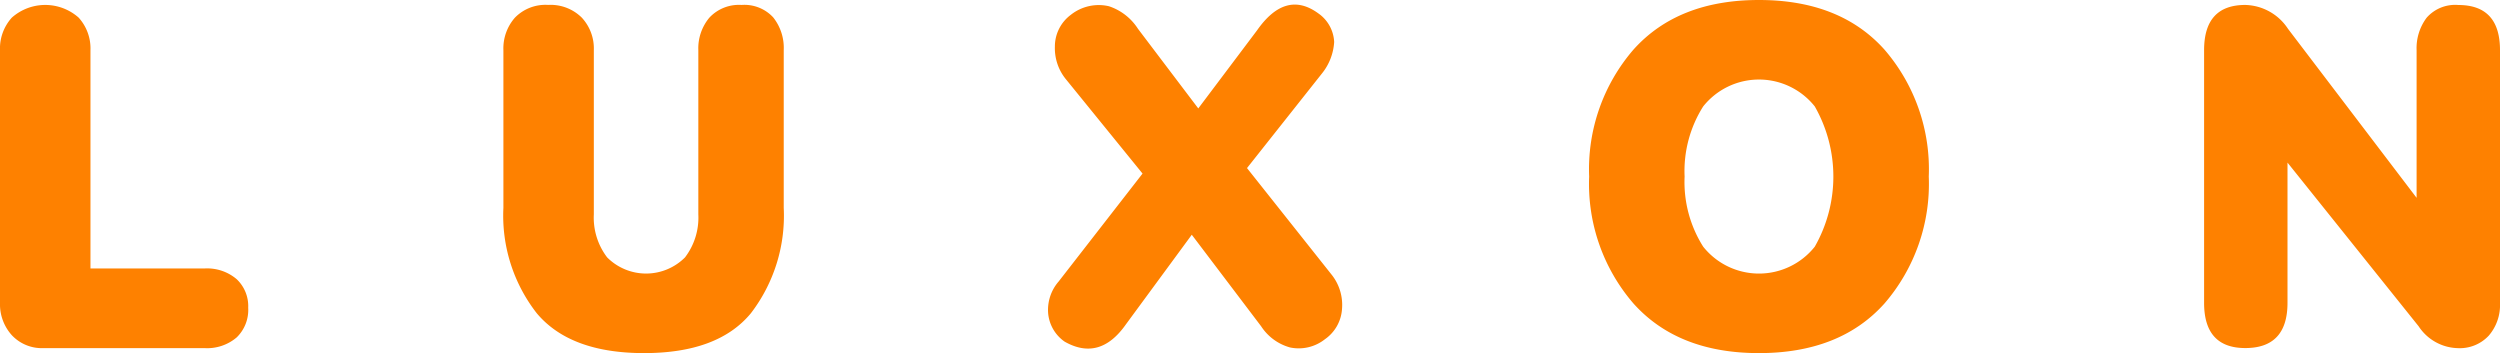 <svg xmlns="http://www.w3.org/2000/svg" width="177" height="25"><path d="M14.479 24.647a3.223 3.223 0 0 0 2.276-.757 2.711 2.711 0 0 0 .818-2.1 2.624 2.624 0 0 0-.818-2.025 3.223 3.223 0 0 0-2.276-.757H6.405V3.554a3.252 3.252 0 0 0-.836-2.306 3.565 3.565 0 0 0-4.731 0A3.252 3.252 0 0 0 0 3.554v17.888a3.267 3.267 0 0 0 .836 2.289 2.907 2.907 0 0 0 2.259.915h11.382zM45.6 25q5.229 0 7.559-2.817a11.341 11.341 0 0 0 2.329-7.465V3.554a3.47 3.47 0 0 0-.746-2.324 2.776 2.776 0 0 0-2.241-.88 2.858 2.858 0 0 0-2.277.9 3.386 3.386 0 0 0-.782 2.307v11.62a4.638 4.638 0 0 1-.943 3.046 3.892 3.892 0 0 1-5.513 0 4.638 4.638 0 0 1-.943-3.046V3.554a3.211 3.211 0 0 0-.853-2.306 3.134 3.134 0 0 0-2.384-.9 3.014 3.014 0 0 0-2.347.9 3.29 3.29 0 0 0-.818 2.307v11.162a11.226 11.226 0 0 0 2.365 7.465Q40.375 25 45.6 25zM80.569 2.04a3.894 3.894 0 0 0-2.063-1.6 3.181 3.181 0 0 0-2.7.616 2.789 2.789 0 0 0-1.12 2.236 3.472 3.472 0 0 0 .8 2.342l5.406 6.655-5.94 7.641a3.067 3.067 0 0 0-.747 2.2 2.737 2.737 0 0 0 1.174 2.06q2.49 1.409 4.34-1.232l4.659-6.338 4.909 6.479a3.582 3.582 0 0 0 2.045 1.5 2.987 2.987 0 0 0 2.472-.581 2.826 2.826 0 0 0 1.21-2.13 3.439 3.439 0 0 0-.712-2.412L88.288 11.9l5.3-6.69a3.926 3.926 0 0 0 .871-2.236 2.611 2.611 0 0 0-1.12-2.025q-2.313-1.69-4.34 1.2l-4.161 5.528zm31.943 10.46a12.949 12.949 0 0 0 3.148 9q3.148 3.5 8.875 3.5t8.874-3.5a12.949 12.949 0 0 0 3.148-9 12.95 12.95 0 0 0-3.148-9Q130.262 0 124.535 0t-8.875 3.5a12.95 12.95 0 0 0-3.148 9zm6.758 0a8.555 8.555 0 0 1 1.316-4.965 5.05 5.05 0 0 1 7.9 0 10.024 10.024 0 0 1 0 9.93 5.05 5.05 0 0 1-7.9 0 8.555 8.555 0 0 1-1.316-4.965zm51.83 1.513L161.99 2.04a3.726 3.726 0 0 0-3.023-1.69q-2.916 0-2.917 3.2v17.892q0 3.2 2.917 3.2 2.988 0 2.988-3.2v-9.93l9.284 11.588a3.418 3.418 0 0 0 2.774 1.549 2.806 2.806 0 0 0 2.187-.88 3.32 3.32 0 0 0 .8-2.324V3.554q0-3.2-2.952-3.2a2.685 2.685 0 0 0-2.241.9 3.6 3.6 0 0 0-.712 2.307v10.452z" fill="#fe8100" fill-rule="evenodd"/></svg>
